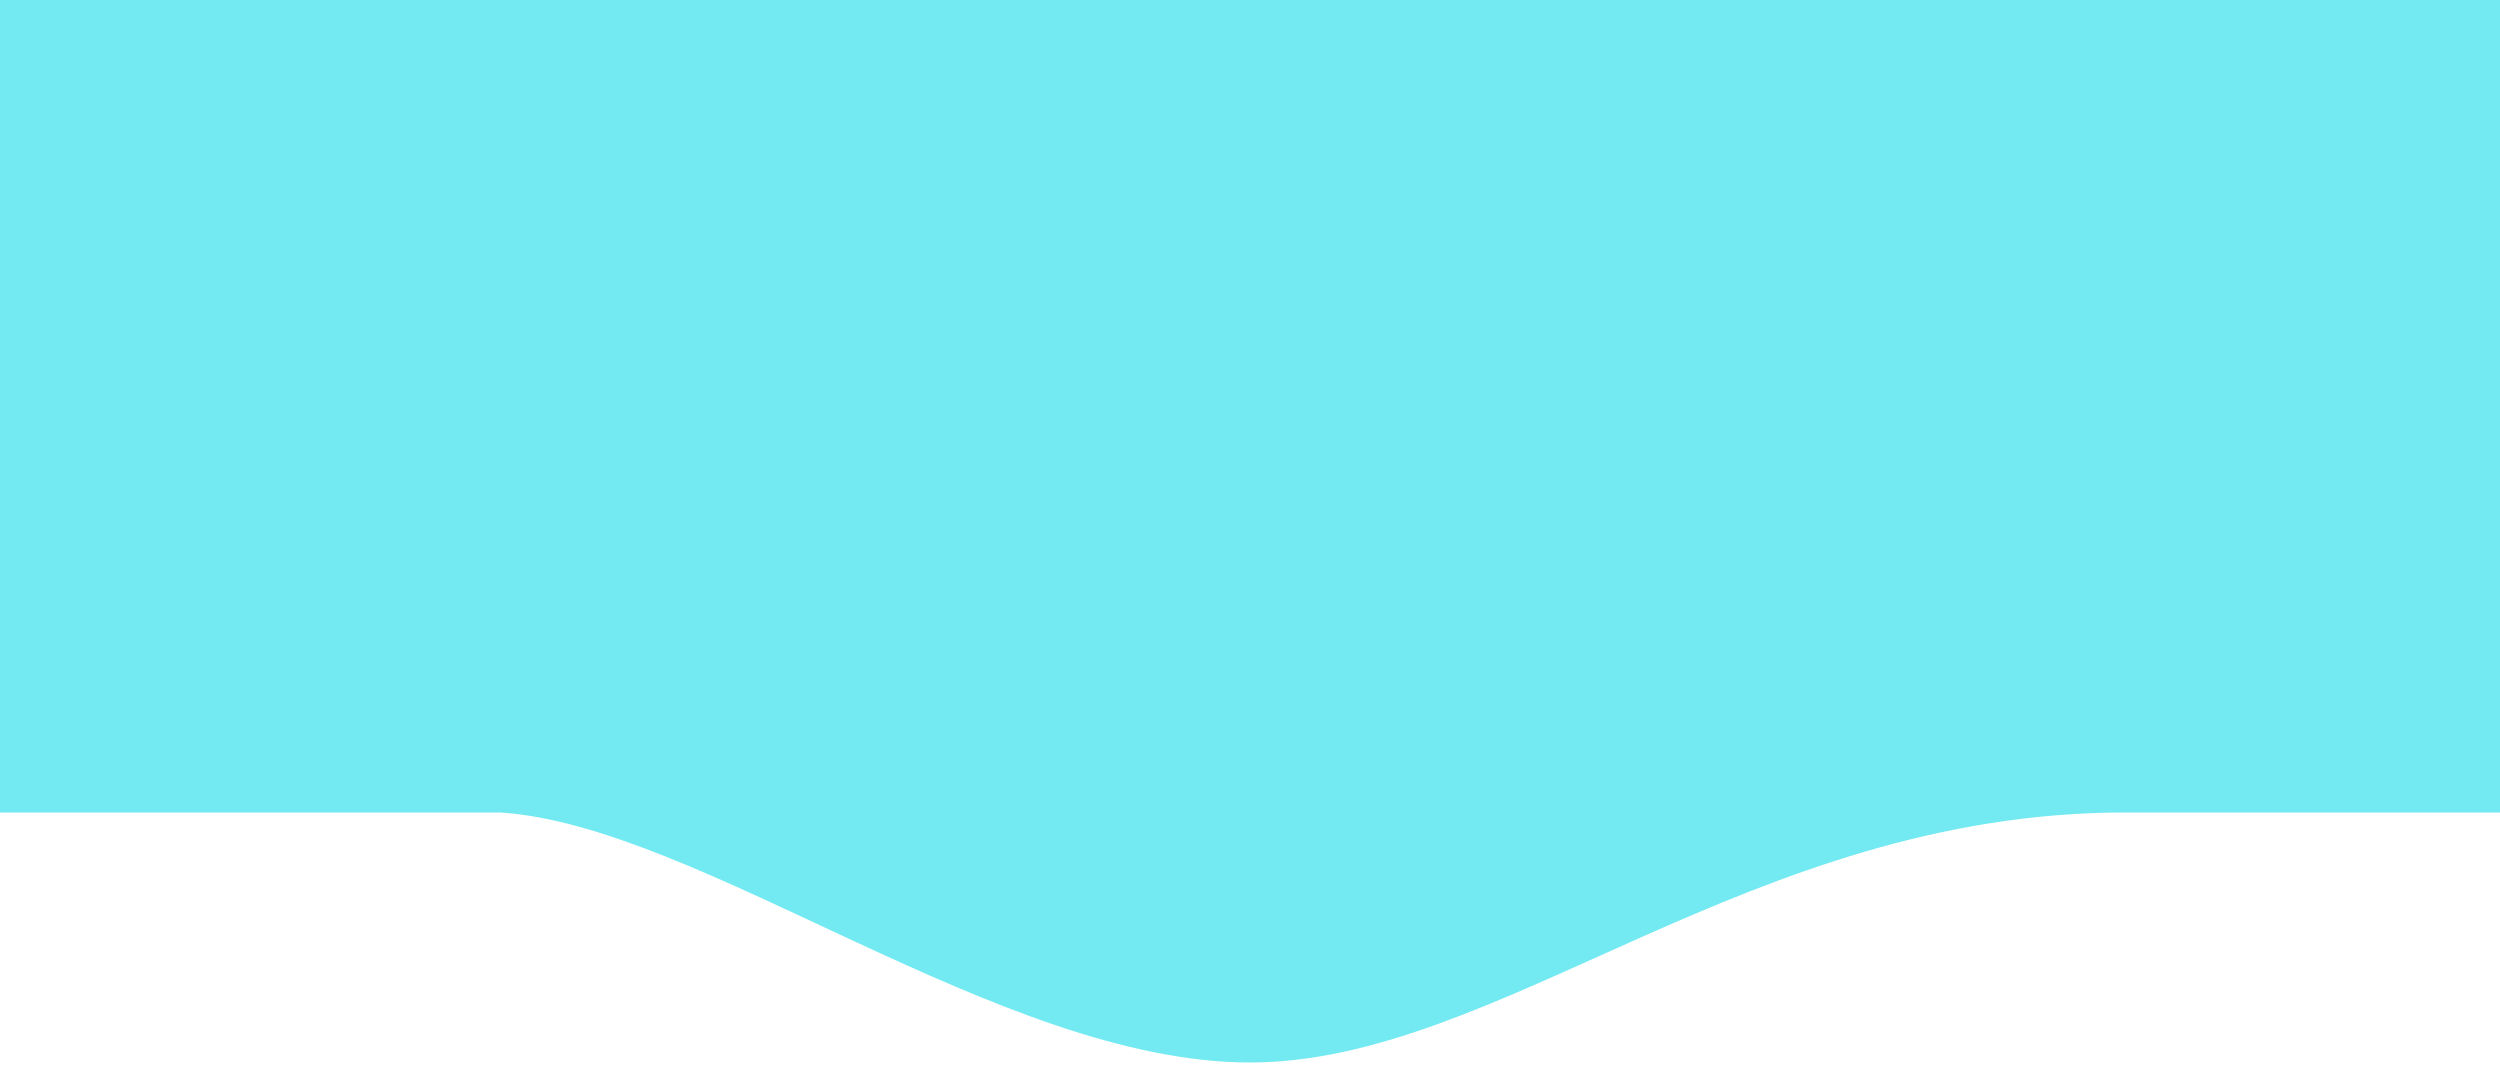 <svg viewBox="0 0 100 43" xmlns="http://www.w3.org/2000/svg"  preserveAspectRatio="none">
   <path
   d="
 M 0,0
 L 0,32.5
 L 20,32.5
 C 28,33 40,42.5 50,42.5
 C 60,42.5 70,32.5 85,32.5
 L 100,32.5
 L 100,0
 L 0,0
 Z"  fill="#73EAF2"
     />
</svg>
